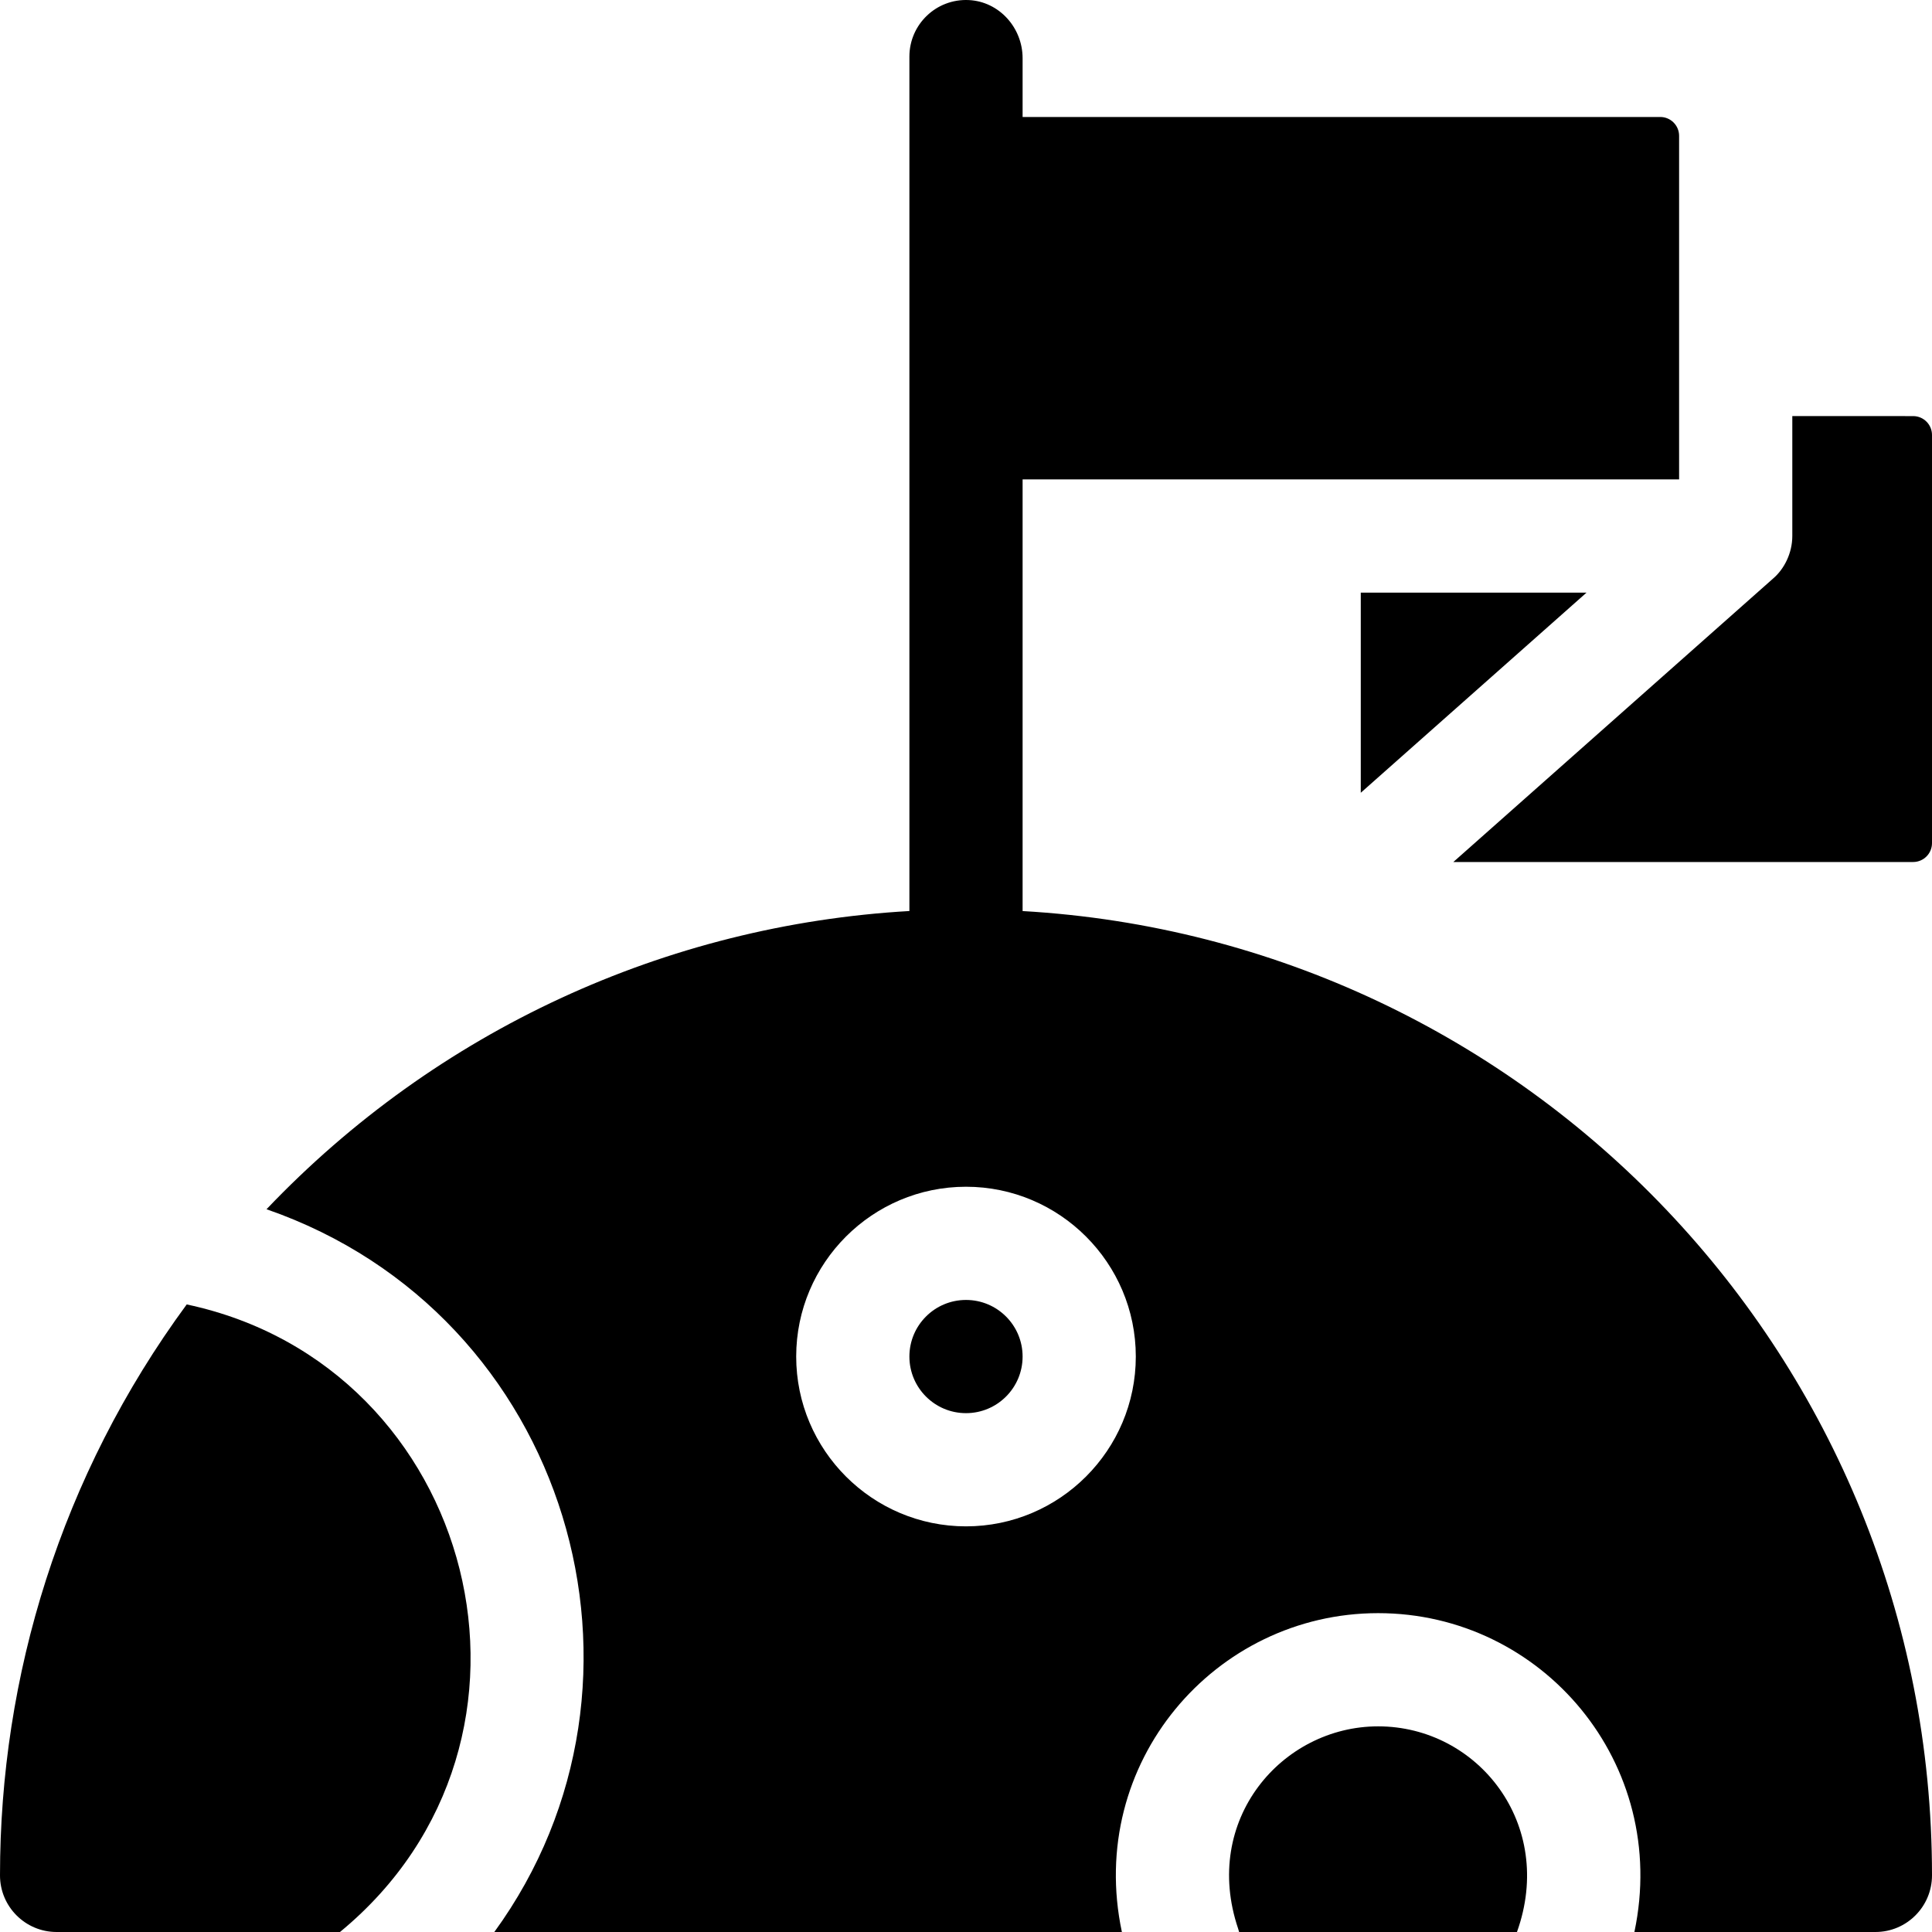 <svg id="Capa_1" enable-background="new 0 0 512 512" height="512" viewBox="0 0 512 512" width="512" xmlns="http://www.w3.org/2000/svg"><g><path d="m49.48 345.69c-33.404 45.441-49.48 98.578-49.48 151.31 0 8.28 6.72 15 15 15h75.1c61.881-50.927 36.183-150.039-40.62-166.31z"/><path d="m365.22 457.5c-25.495 0-46.845 24.808-37.1 53.62.1.29.19.58.26.88h73.63c10.256-28.589-10.407-54.5-36.79-54.5z"/><circle cx="256" cy="359.5" r="15"/><g><path d="m474.98 110.27v31.78c0 4.569-2.174 8.765-5.05 11.23l-84.78 75.16h121.85c2.761 0 5-2.239 5-5v-108.17c0-2.761-2.239-5-5-5z"/><path d="m420.45 157.05h-59.83v53.04z"/><path d="m271 241.44v-114.39h173.98v-91.05c0-2.761-2.239-5-5-5h-168.98v-15.576c0-8.077-6.207-15.027-14.275-15.407-8.614-.406-15.725 6.458-15.725 14.983v226.43c-64.455 3.696-125.251 31.627-170.37 79.03 80.253 27.804 108.696 125.16 60.37 191.54h166.31c-9.5-44.806 24.644-84.5 67.91-84.5 43.464 0 77.361 39.826 67.91 84.5h63.87c8.293 0 15.001-6.736 15-15.029-.015-136.979-107.107-247.869-241-255.531zm-15 163.06c-24.81 0-45-20.19-45-45s20.19-45 45-45 45 20.19 45 45-20.19 45-45 45z"/></g></g></svg>